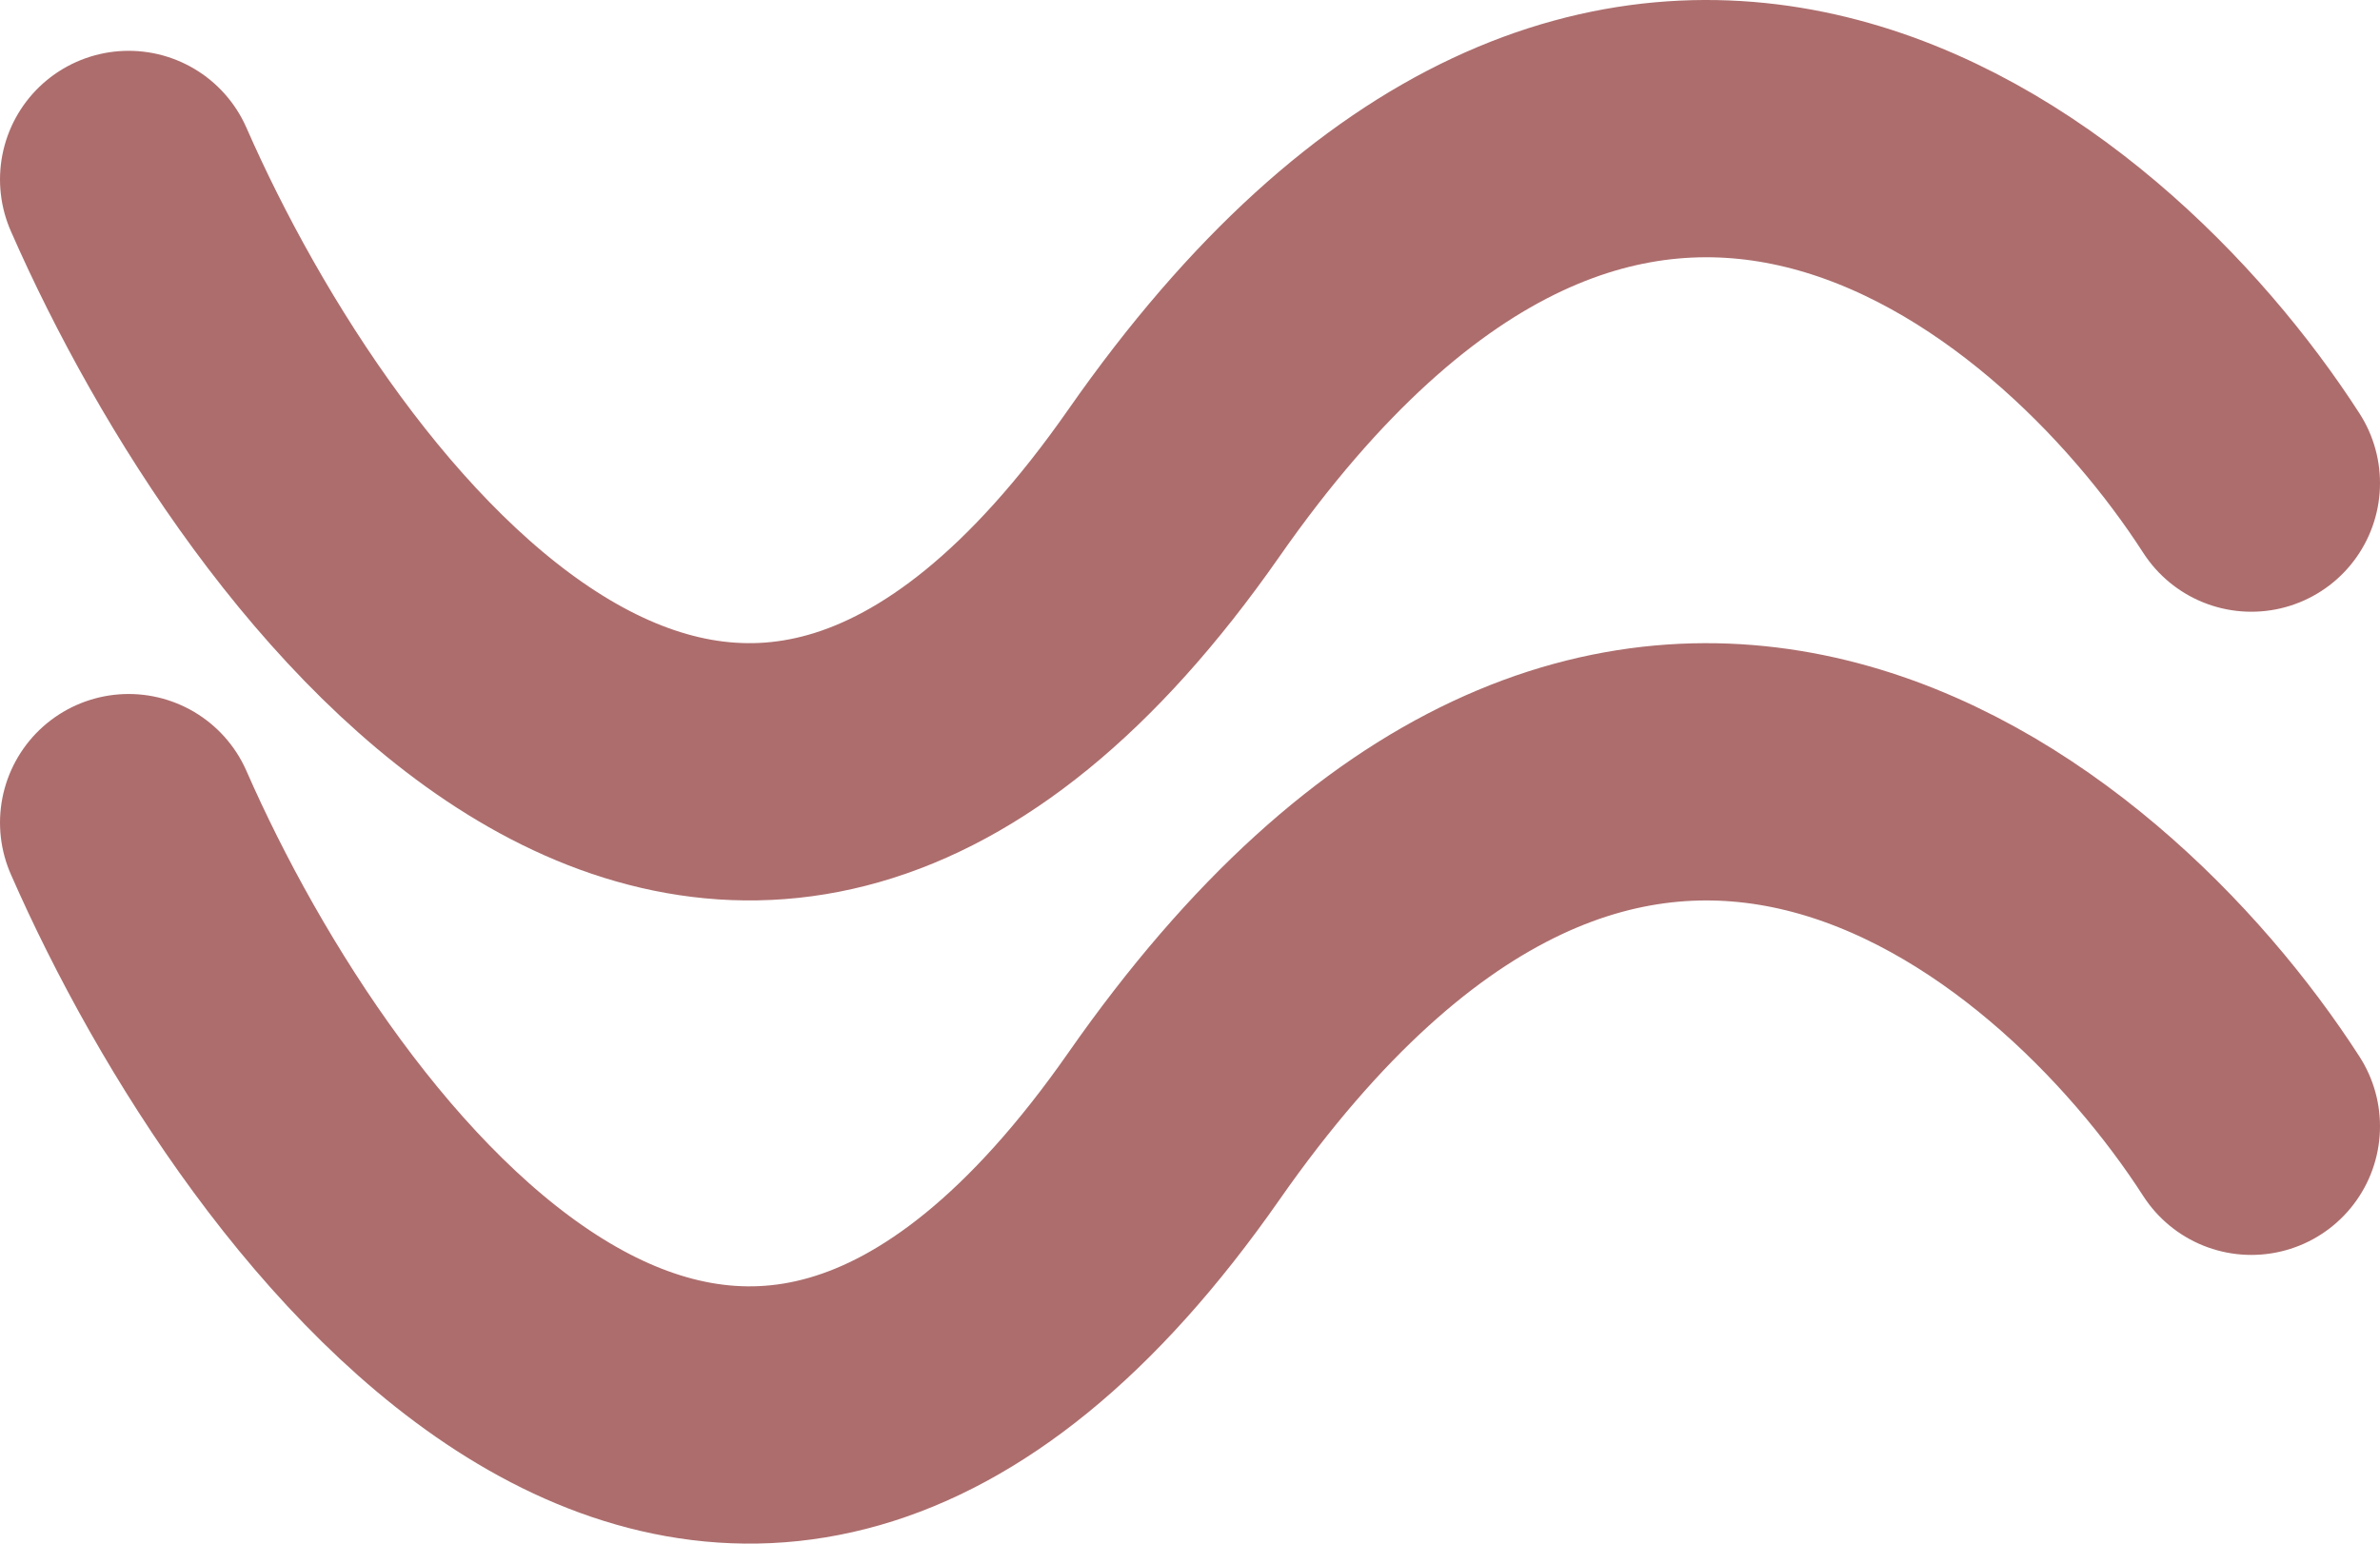 <svg width="37" height="24" viewBox="0 0 37 24" fill="none" xmlns="http://www.w3.org/2000/svg">
<g id="Group 8">
<path id="Vector 1" d="M2 2.79C4.513 8.523 11.28 17.493 18.249 7.511C25.217 -2.47 32.32 3.352 35 7.511" stroke="#AD6D6D" stroke-width="4" stroke-linecap="round" stroke-linejoin="round"/>
<path id="Vector 2" d="M2 12.79C4.513 18.523 11.28 27.493 18.249 17.511C25.217 7.53 32.32 13.352 35 17.511" stroke="#AD6D6D" stroke-width="4" stroke-linecap="round" stroke-linejoin="round"/>
</g>
</svg>
